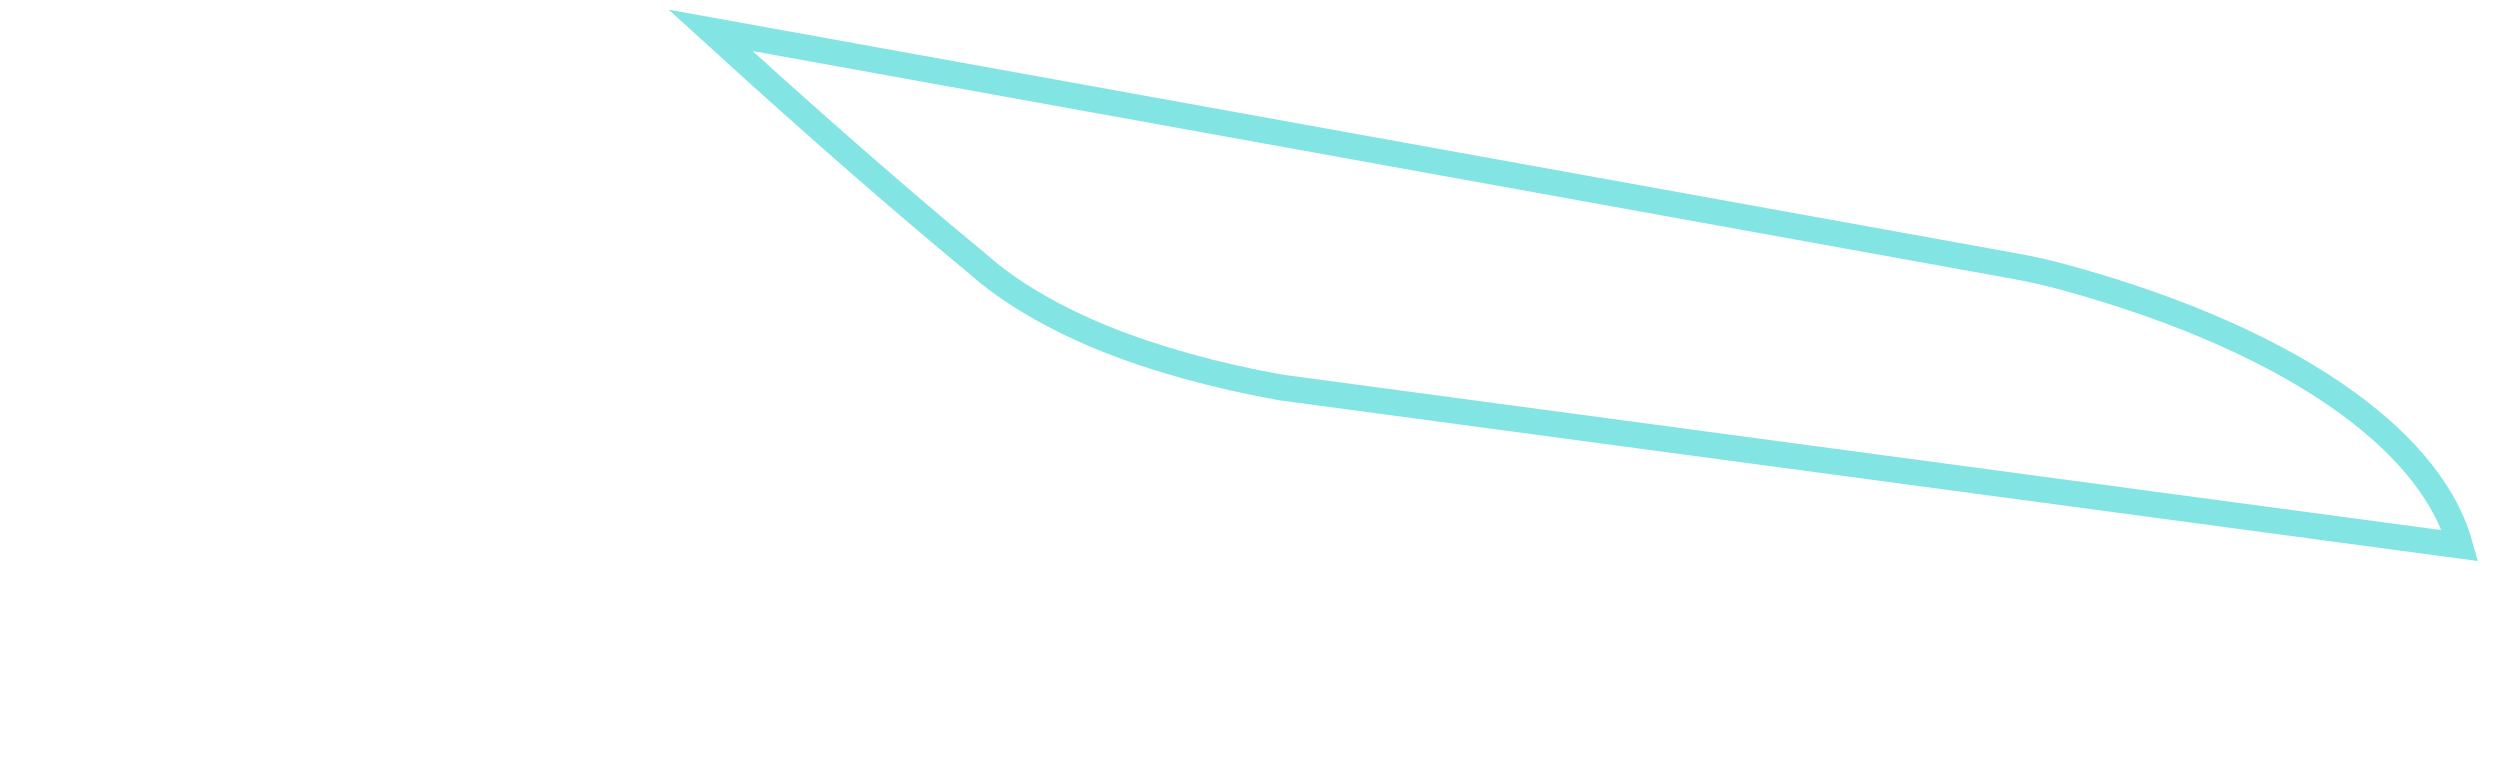 <svg width="142" height="44" viewBox="0 0 92 60" fill="none" xmlns="http://www.w3.org/2000/svg">
<path d="M109.189 21.511L109.192 21.512C118.167 23.978 125.614 27.302 130.968 31.187C135.768 34.67 138.686 38.456 139.732 42.263L48.372 30.009C43.289 29.096 38.643 27.801 34.649 26.193C30.662 24.552 27.423 22.64 25.053 20.562L25.042 20.552L25.03 20.542C16.87 13.818 8.462 6.219 4.217 2.35L105.211 20.606C106.599 20.858 107.93 21.161 109.189 21.511Z" stroke="#83E4E4" stroke-width="2"/>
</svg>
